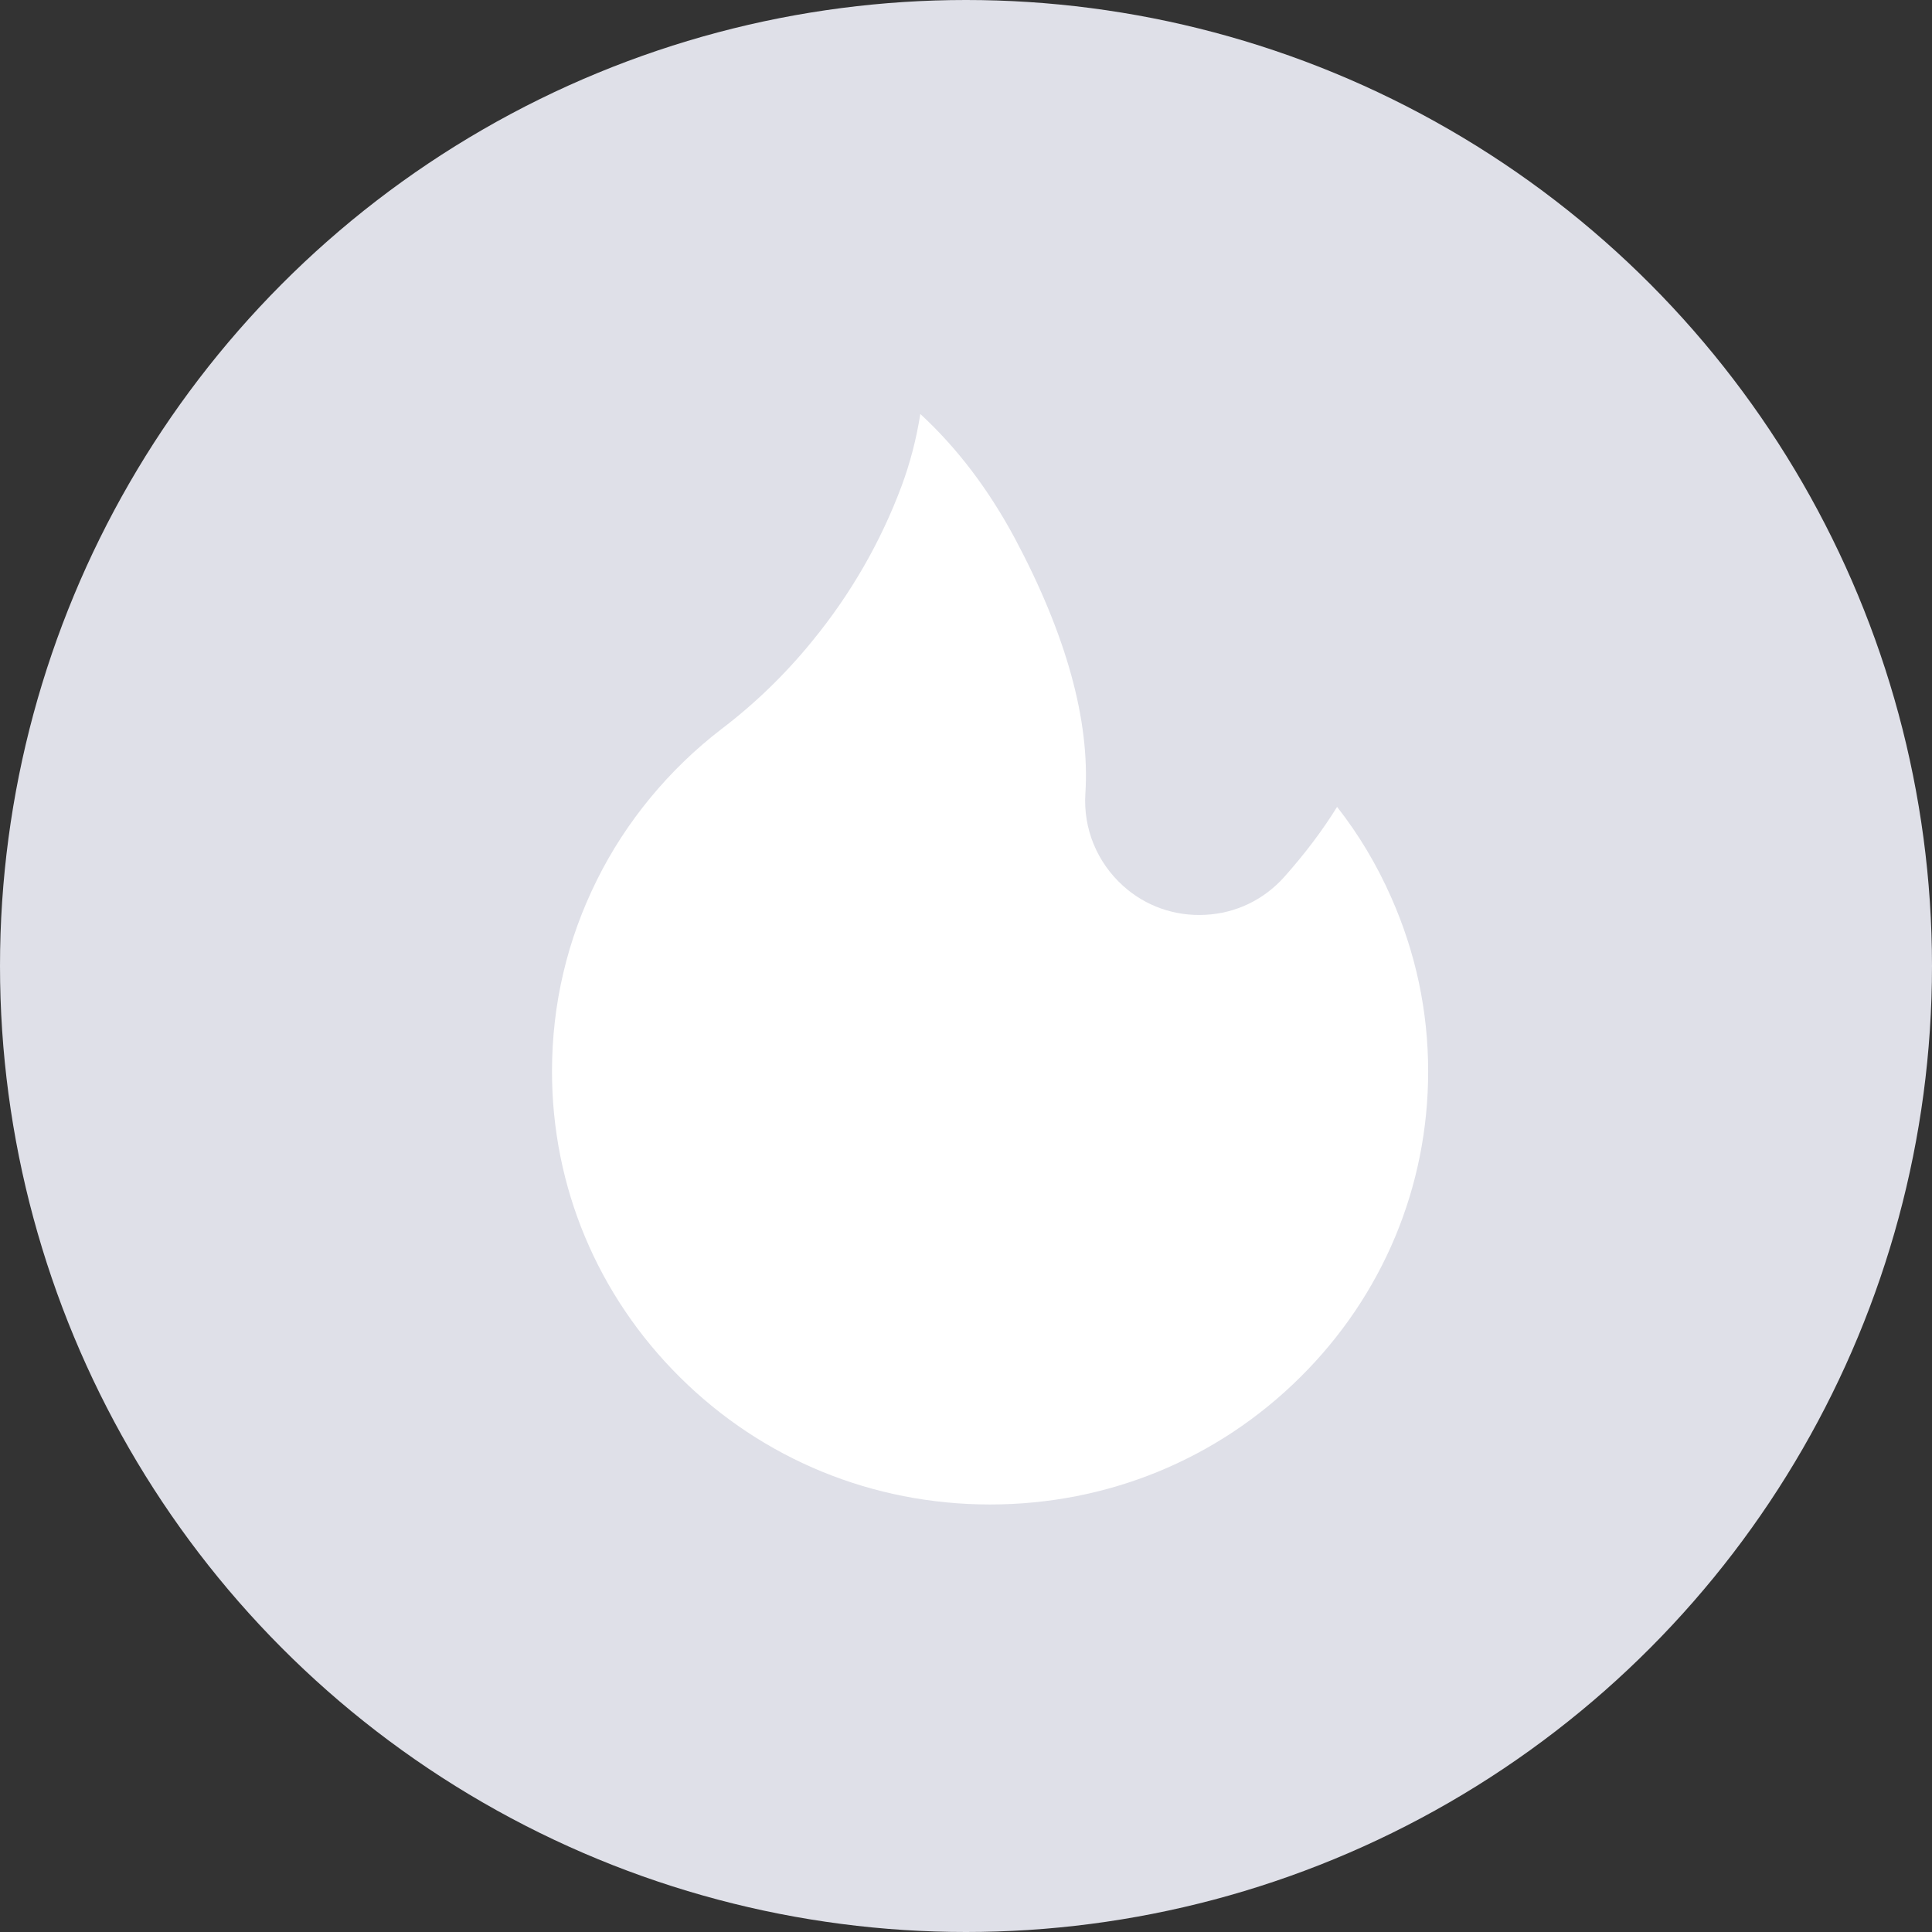<?xml version="1.0" encoding="UTF-8"?>
<svg width="14px" height="14px" viewBox="0 0 14 14" version="1.1" xmlns="http://www.w3.org/2000/svg" xmlns:xlink="http://www.w3.org/1999/xlink">
    <rect x="0" y="0" width="14" height="14" fill="#333333" stroke="none"/>
    <title>编组 4@2x</title>
    <g id="页面-1" stroke="none" stroke-width="1" fill="none" fill-rule="evenodd">
        <g id="筛选" transform="translate(-352, -355)">
            <g id="编组-4" transform="translate(352, 355)">
                <circle id="椭圆形备份-20" fill="#DFE0E8" cx="7" cy="7" r="7"></circle>
                <path d="M9.421,9.981 C8.821,10.576 8.024,10.902 7.174,10.902 C6.325,10.902 5.528,10.576 4.928,9.981 C4.33,9.388 4,8.601 4,7.764 C4,7.277 4.11,6.811 4.325,6.378 C4.535,5.954 4.848,5.575 5.228,5.283 C5.469,5.1 5.689,4.887 5.883,4.649 C6.163,4.308 6.382,3.928 6.534,3.52 C6.594,3.358 6.64,3.184 6.669,3 C6.938,3.248 7.164,3.548 7.353,3.899 C7.726,4.598 7.899,5.221 7.865,5.751 C7.849,6.005 7.949,6.248 8.138,6.419 C8.302,6.567 8.514,6.641 8.735,6.629 C8.955,6.618 9.157,6.521 9.305,6.356 C9.453,6.19 9.582,6.02 9.689,5.847 C9.846,6.047 9.976,6.265 10.08,6.5 C10.258,6.9 10.349,7.325 10.349,7.764 C10.349,8.601 10.019,9.389 9.421,9.981 Z" id="形状" fill="#FFFFFF" fill-rule="nonzero"></path>
            </g>
        </g>
    </g>
</svg>